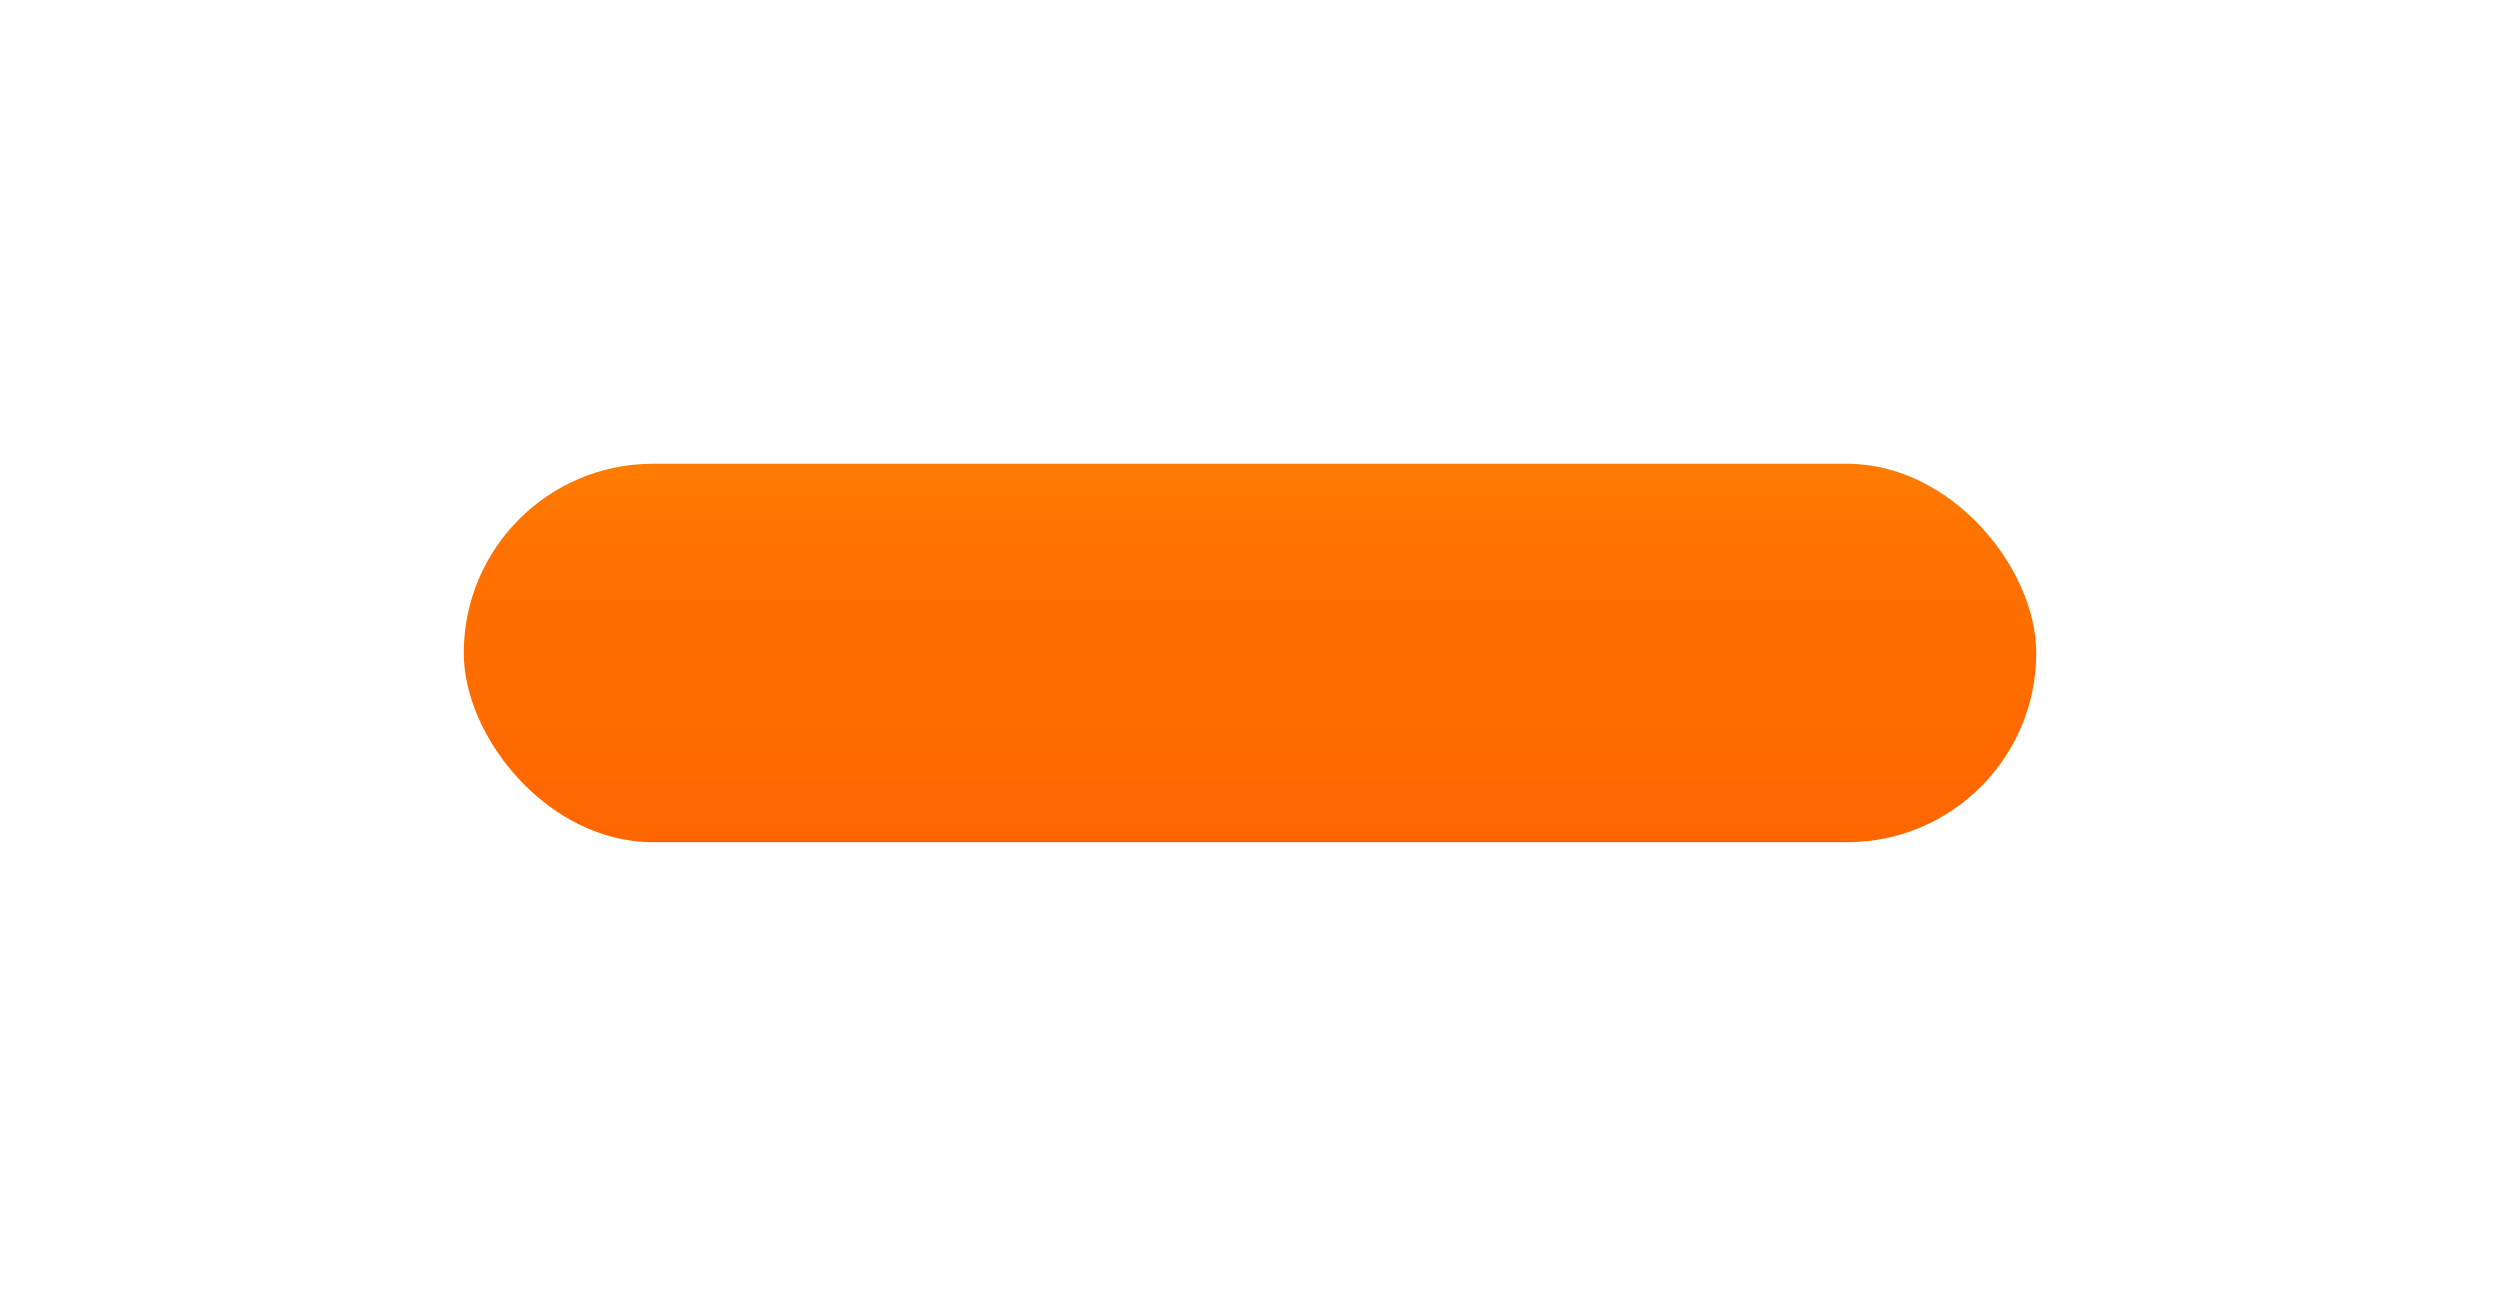 <svg xmlns="http://www.w3.org/2000/svg" xmlns:xlink="http://www.w3.org/1999/xlink" width="469" height="245" viewBox="0 0 469 245"><defs><style>.a{fill:url(#a);}.b{filter:url(#b);}</style><linearGradient id="a" x1="0.5" y1="1" x2="0.5" gradientUnits="objectBoundingBox"><stop offset="0" stop-color="#f60"/><stop offset="0.75" stop-color="#ff7100"/><stop offset="1" stop-color="#ff7b00"/></linearGradient><filter id="b" x="0" y="0" width="469" height="245" filterUnits="userSpaceOnUse"><feOffset dy="15" input="SourceAlpha"/><feGaussianBlur stdDeviation="29" result="c"/><feFlood flood-opacity="0.22"/><feComposite operator="in" in2="c"/><feComposite in="SourceGraphic"/></filter></defs><g class="b" transform="matrix(1, 0, 0, 1, 0, 0)"><rect class="a" width="295" height="71" rx="35.5" transform="translate(87 72)"/></g></svg>